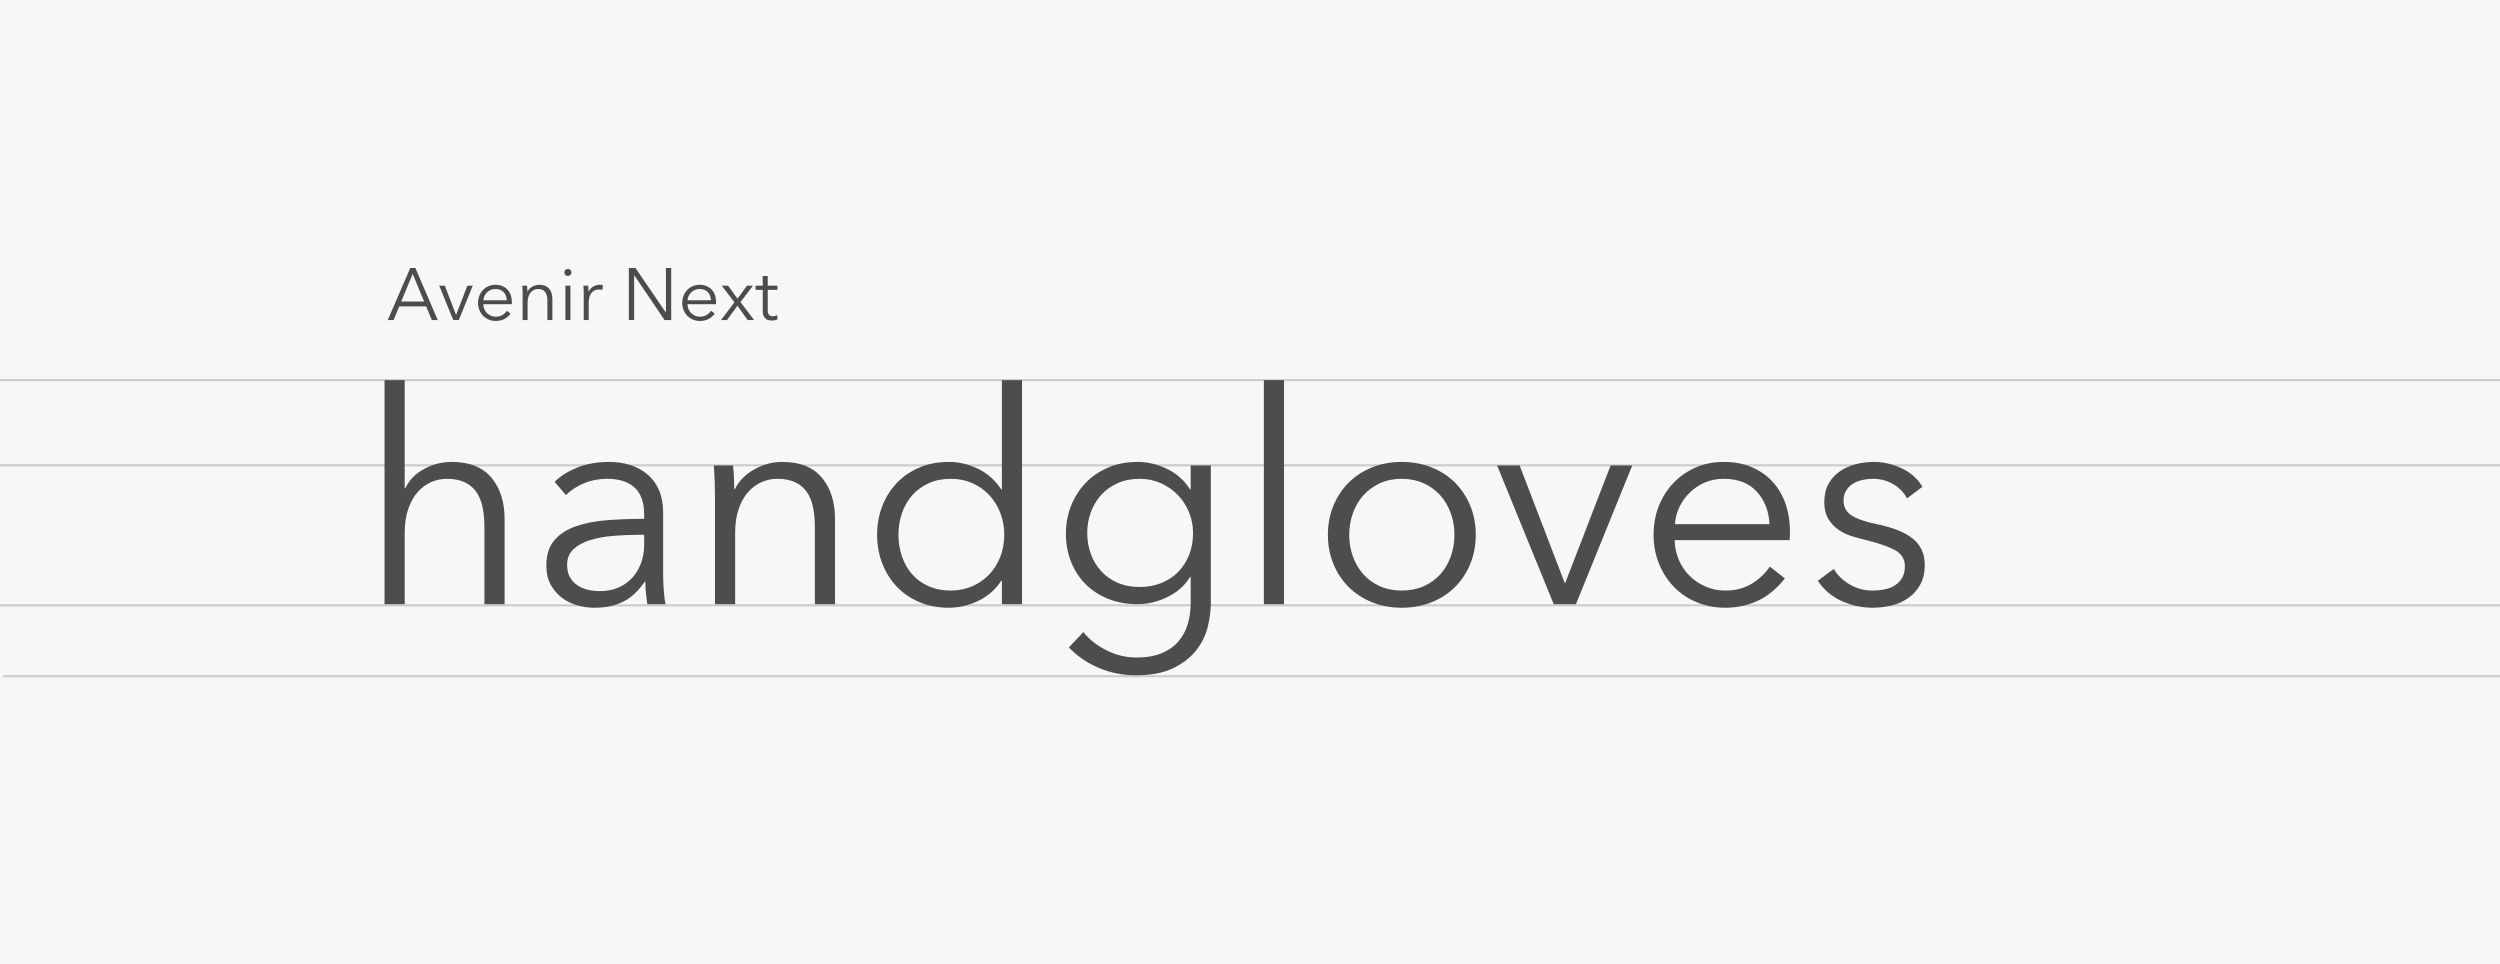 <?xml version="1.0" encoding="utf-8"?>
<!-- Generator: Adobe Illustrator 16.0.4, SVG Export Plug-In . SVG Version: 6.00 Build 0)  -->
<!DOCTYPE svg PUBLIC "-//W3C//DTD SVG 1.1//EN" "http://www.w3.org/Graphics/SVG/1.1/DTD/svg11.dtd">
<svg version="1.1" id="Layer_1" xmlns="http://www.w3.org/2000/svg" xmlns:xlink="http://www.w3.org/1999/xlink" x="0px" y="0px"
	 width="1224px" height="472px" viewBox="0 145.5 1224 472" enable-background="new 0 145.5 1224 472" xml:space="preserve">
<rect y="145.5" fill="#F7F7F7" width="1224" height="472"/>
<line fill="none" stroke="#CCC8CC" stroke-miterlimit="10" x1="0" y1="441.879" x2="1224" y2="441.879"/>
<line fill="none" stroke="#CCC8CC" stroke-miterlimit="10" x1="1.457" y1="476.586" x2="1225.457" y2="476.586"/>
<line fill="none" stroke="#CCC8CC" stroke-miterlimit="10" x1="0" y1="331.607" x2="1224" y2="331.607"/>
<line fill="none" stroke="#CCC8CC" stroke-miterlimit="10" x1="0" y1="373.317" x2="1224" y2="373.317"/>
<g>
	<path fill="#4D4D4D" d="M198.43,384.568c1.836-3.964,4.883-7.108,9.142-9.431c4.255-2.322,8.801-3.481,13.639-3.481
		c8.608,0,15.065,2.562,19.372,7.689c4.302,5.129,6.458,11.899,6.458,20.315v41.645h-9.868v-37.583c0-3.576-0.289-6.819-0.87-9.72
		c-0.58-2.903-1.574-5.393-2.974-7.473c-1.405-2.081-3.291-3.7-5.66-4.861c-2.372-1.161-5.345-1.742-8.923-1.742
		c-2.611,0-5.15,0.533-7.618,1.596c-2.466,1.067-4.668,2.684-6.601,4.861c-1.937,2.177-3.483,4.935-4.645,8.271
		c-1.161,3.338-1.742,7.281-1.742,11.826v34.825h-9.866V331.607h9.866v52.961H198.43z"/>
	<path fill="#4D4D4D" d="M315.381,397.354c0-5.855-1.549-10.225-4.643-13.105c-3.098-2.88-7.595-4.322-13.495-4.322
		c-4.062,0-7.835,0.727-11.318,2.177c-3.481,1.45-6.434,3.387-8.851,5.804l-5.515-6.53c2.805-2.804,6.506-5.125,11.102-6.965
		c4.594-1.836,9.793-2.755,15.597-2.755c3.676,0,7.11,0.507,10.303,1.523s5.997,2.539,8.416,4.57
		c2.417,2.031,4.304,4.596,5.66,7.691c1.352,3.096,2.031,6.725,2.031,10.881v29.748c0,2.612,0.094,5.32,0.289,8.124
		c0.193,2.809,0.484,5.177,0.872,7.111h-8.853c-0.289-1.644-0.531-3.433-0.724-5.369c-0.195-1.935-0.292-3.82-0.292-5.658h-0.289
		c-3.098,4.548-6.603,7.812-10.521,9.793c-3.917,1.982-8.632,2.976-14.146,2.976c-2.612,0-5.296-0.366-8.054-1.09
		c-2.757-0.729-5.272-1.917-7.545-3.566c-2.273-1.651-4.161-3.786-5.658-6.408c-1.501-2.621-2.25-5.821-2.25-9.608
		c0-5.242,1.329-9.392,3.991-12.447c2.659-3.057,6.213-5.336,10.665-6.842c4.448-1.505,9.551-2.476,15.308-2.914
		c5.755-0.436,11.728-0.655,17.919-0.655V397.354z M312.48,407.352c-4.064,0-8.152,0.169-12.261,0.508
		c-4.113,0.338-7.837,1.015-11.173,2.03c-3.338,1.016-6.071,2.492-8.199,4.427c-2.129,1.935-3.192,4.497-3.192,7.689
		c0,2.418,0.458,4.451,1.378,6.095c0.919,1.646,2.153,2.974,3.7,3.989s3.265,1.742,5.152,2.177c1.886,0.435,3.794,0.653,5.731,0.653
		c3.484,0,6.578-0.603,9.288-1.814c2.706-1.208,4.981-2.852,6.819-4.932c1.836-2.081,3.24-4.474,4.208-7.184
		c0.966-2.706,1.45-5.562,1.45-8.562v-5.077H312.48z"/>
	<path fill="#4D4D4D" d="M358.914,373.396c0.193,1.84,0.338,3.871,0.435,6.096c0.094,2.226,0.146,4.062,0.146,5.514h0.289
		c1.935-3.965,5.08-7.183,9.433-9.649c4.352-2.468,8.945-3.7,13.785-3.7c8.608,0,15.065,2.562,19.37,7.689
		c4.304,5.129,6.458,11.899,6.458,20.315v41.645h-9.866v-37.583c0-3.576-0.291-6.819-0.872-9.72
		c-0.579-2.903-1.572-5.393-2.974-7.473c-1.403-2.081-3.289-3.7-5.658-4.861c-2.372-1.161-5.347-1.742-8.925-1.742
		c-2.612,0-5.15,0.533-7.616,1.596c-2.468,1.067-4.668,2.684-6.603,4.861c-1.937,2.177-3.481,4.935-4.643,8.271
		c-1.161,3.338-1.742,7.281-1.742,11.826v34.825h-9.866v-52.963c0-1.836-0.051-4.208-0.146-7.109
		c-0.099-2.903-0.242-5.515-0.435-7.837H358.914z"/>
	<path fill="#4D4D4D" d="M490.231,429.841c-2.903,4.353-6.676,7.644-11.318,9.867c-4.643,2.225-9.431,3.338-14.365,3.338
		c-5.322,0-10.134-0.921-14.438-2.757c-4.306-1.836-7.98-4.354-11.027-7.546c-3.048-3.192-5.42-6.965-7.11-11.318
		c-1.695-4.354-2.539-9.043-2.539-14.073c0-5.029,0.844-9.723,2.539-14.076c1.69-4.354,4.062-8.126,7.11-11.318
		c3.047-3.192,6.721-5.706,11.027-7.546c4.304-1.836,9.116-2.755,14.438-2.755c4.934,0,9.722,1.137,14.365,3.408
		c4.643,2.275,8.416,5.637,11.318,10.085h0.29v-53.542h9.868v109.697h-9.868v-11.464H490.231z M439.88,407.352
		c0,3.772,0.581,7.327,1.742,10.665c1.161,3.336,2.83,6.238,5.007,8.704c2.175,2.468,4.859,4.405,8.051,5.804
		c3.192,1.405,6.821,2.106,10.883,2.106c3.773,0,7.254-0.701,10.447-2.106c3.192-1.398,5.95-3.312,8.272-5.73
		c2.322-2.417,4.135-5.296,5.441-8.634c1.305-3.336,1.958-6.939,1.958-10.809c0-3.87-0.653-7.474-1.958-10.812
		c-1.307-3.338-3.119-6.238-5.441-8.707c-2.322-2.466-5.08-4.401-8.272-5.804c-3.192-1.401-6.674-2.104-10.447-2.104
		c-4.062,0-7.691,0.727-10.883,2.177c-3.192,1.45-5.876,3.411-8.051,5.877c-2.177,2.466-3.846,5.369-5.007,8.706
		C440.461,400.022,439.88,403.578,439.88,407.352z"/>
	<path fill="#4D4D4D" d="M530.424,454.943c2.706,3.483,6.406,6.434,11.1,8.853c4.69,2.416,9.65,3.627,14.873,3.627
		c4.836,0,8.947-0.703,12.334-2.104c3.385-1.404,6.117-3.314,8.199-5.731c2.078-2.419,3.602-5.249,4.57-8.488
		c0.966-3.243,1.449-6.701,1.449-10.376v-12.769h-0.289c-2.611,4.257-6.311,7.546-11.1,9.868c-4.788,2.32-9.649,3.481-14.584,3.481
		c-5.321,0-10.133-0.87-14.438-2.612c-4.306-1.741-7.98-4.135-11.027-7.183c-3.048-3.047-5.42-6.698-7.111-10.955
		c-1.694-4.255-2.539-8.853-2.539-13.784c0-4.836,0.844-9.382,2.539-13.641c1.69-4.255,4.062-7.98,7.111-11.173
		c3.046-3.192,6.721-5.706,11.027-7.546c4.305-1.836,9.116-2.755,14.438-2.755c4.935,0,9.77,1.159,14.512,3.481
		c4.736,2.322,8.463,5.658,11.172,10.012h0.289v-11.754h9.869v67.328c0,3.675-0.508,7.593-1.523,11.754
		c-1.016,4.158-2.903,7.98-5.66,11.464c-2.758,3.481-6.507,6.384-11.246,8.704c-4.741,2.322-10.881,3.484-18.428,3.484
		c-6.289,0-12.286-1.211-17.992-3.627c-5.709-2.422-10.594-5.758-14.656-10.014L530.424,454.943z M532.309,406.479
		c0,3.58,0.581,6.965,1.742,10.157s2.83,5.998,5.007,8.415c2.175,2.421,4.859,4.332,8.052,5.733
		c3.191,1.403,6.821,2.104,10.883,2.104c3.773,0,7.255-0.628,10.447-1.887c3.191-1.256,5.949-3.047,8.271-5.369
		c2.322-2.32,4.135-5.102,5.441-8.343c1.305-3.239,1.959-6.843,1.959-10.811c0-3.578-0.654-6.965-1.959-10.158
		c-1.307-3.191-3.119-5.996-5.441-8.415c-2.322-2.417-5.08-4.354-8.271-5.804c-3.192-1.45-6.674-2.177-10.447-2.177
		c-4.062,0-7.691,0.727-10.883,2.177c-3.192,1.45-5.877,3.387-8.052,5.804c-2.177,2.419-3.846,5.224-5.007,8.415
		C532.89,399.515,532.309,402.901,532.309,406.479z"/>
	<path fill="#4D4D4D" d="M628.654,441.305h-9.865V331.607h9.865V441.305z"/>
	<path fill="#4D4D4D" d="M722.536,407.352c0,5.126-0.896,9.865-2.685,14.219c-1.791,4.354-4.28,8.126-7.473,11.318
		s-7.015,5.685-11.462,7.473c-4.452,1.789-9.337,2.685-14.656,2.685c-5.224,0-10.063-0.896-14.511-2.685
		c-4.45-1.788-8.271-4.28-11.462-7.473c-3.192-3.192-5.685-6.965-7.474-11.318c-1.791-4.354-2.684-9.093-2.684-14.219
		c0-5.127,0.893-9.868,2.684-14.222c1.789-4.354,4.281-8.125,7.474-11.316c3.191-3.192,7.012-5.682,11.462-7.473
		c4.447-1.789,9.287-2.684,14.511-2.684c5.319,0,10.204,0.896,14.656,2.684c4.447,1.791,8.27,4.281,11.462,7.473
		c3.192,3.192,5.682,6.963,7.473,11.316C721.641,397.483,722.536,402.225,722.536,407.352z M712.09,407.352
		c0-3.773-0.606-7.329-1.814-10.666c-1.211-3.337-2.927-6.24-5.151-8.706c-2.228-2.466-4.934-4.427-8.126-5.877
		s-6.772-2.177-10.737-2.177c-3.968,0-7.522,0.727-10.665,2.177c-3.146,1.45-5.83,3.411-8.054,5.877
		c-2.226,2.466-3.942,5.369-5.15,8.706c-1.211,3.337-1.814,6.893-1.814,10.666c0,3.772,0.604,7.327,1.814,10.665
		c1.208,3.336,2.925,6.238,5.15,8.704c2.224,2.468,4.908,4.405,8.054,5.804c3.143,1.405,6.697,2.106,10.665,2.106
		c3.965,0,7.545-0.701,10.737-2.106c3.192-1.398,5.898-3.336,8.126-5.804c2.225-2.466,3.94-5.368,5.151-8.704
		C711.483,414.679,712.09,411.124,712.09,407.352z"/>
	<path fill="#4D4D4D" d="M771.579,441.305h-10.882l-27.715-67.909h11.027l22.057,57.462h0.289l22.2-57.462h10.594L771.579,441.305z"
		/>
	<path fill="#4D4D4D" d="M876.344,405.318c0,0.679,0,1.405,0,2.177c0,0.775-0.052,1.596-0.146,2.468h-56.301
		c0.096,3.387,0.773,6.579,2.032,9.576c1.256,3,2.998,5.611,5.224,7.835c2.224,2.227,4.836,3.991,7.835,5.297
		c2.997,1.307,6.239,1.96,9.723,1.96c5.127,0,9.551-1.185,13.276-3.557c3.724-2.369,6.552-5.102,8.488-8.197l7.4,5.805
		c-4.062,5.126-8.538,8.803-13.423,11.026c-4.885,2.225-10.134,3.338-15.742,3.338c-5.031,0-9.699-0.896-14.003-2.685
		c-4.305-1.788-8.007-4.28-11.101-7.473c-3.098-3.192-5.538-6.965-7.327-11.318c-1.791-4.354-2.685-9.093-2.685-14.219
		c0-5.127,0.87-9.868,2.612-14.222c1.741-4.354,4.158-8.125,7.254-11.316c3.096-3.192,6.723-5.682,10.884-7.473
		c4.158-1.789,8.655-2.684,13.495-2.684c5.317,0,10.012,0.896,14.073,2.684c4.064,1.791,7.449,4.208,10.157,7.254
		s4.765,6.603,6.168,10.665C875.641,396.321,876.344,400.676,876.344,405.318z M866.33,402.126
		c-0.289-6.385-2.346-11.681-6.166-15.889c-3.822-4.208-9.264-6.312-16.323-6.312c-3.291,0-6.337,0.606-9.142,1.814
		c-2.807,1.21-5.274,2.854-7.4,4.932c-2.129,2.083-3.824,4.452-5.079,7.111c-1.258,2.662-1.984,5.441-2.177,8.343H866.33z"/>
	<path fill="#4D4D4D" d="M933.658,389.502c-1.451-2.804-3.653-5.101-6.604-6.892c-2.952-1.789-6.312-2.685-10.084-2.685
		c-1.742,0-3.481,0.195-5.224,0.581c-1.741,0.388-3.29,1.016-4.643,1.885c-1.355,0.872-2.444,1.984-3.265,3.338
		c-0.823,1.356-1.234,2.952-1.234,4.789c0,3.192,1.307,5.636,3.919,7.328c2.611,1.694,6.721,3.121,12.334,4.28
		c8.027,1.647,13.951,4.04,17.773,7.184c3.82,3.145,5.731,7.378,5.731,12.696c0,3.871-0.75,7.136-2.248,9.795
		c-1.502,2.661-3.46,4.837-5.877,6.53c-2.419,1.692-5.152,2.9-8.198,3.627c-3.047,0.724-6.119,1.088-9.215,1.088
		c-5.127,0-10.108-1.066-14.946-3.192c-4.837-2.127-8.803-5.465-11.896-10.013l7.835-5.805c1.741,3,4.302,5.515,7.691,7.546
		c3.383,2.031,7.108,3.049,11.173,3.049c2.125,0,4.156-0.193,6.093-0.581c1.935-0.386,3.627-1.064,5.08-2.032
		c1.45-0.965,2.611-2.199,3.481-3.7c0.871-1.498,1.307-3.359,1.307-5.586c0-3.578-1.721-6.262-5.152-8.053
		c-3.435-1.789-8.393-3.458-14.873-5.007c-2.031-0.482-4.185-1.089-6.457-1.812c-2.273-0.727-4.377-1.789-6.312-3.192
		c-1.937-1.401-3.533-3.169-4.789-5.297c-1.257-2.127-1.885-4.788-1.885-7.98c0-3.483,0.675-6.457,2.031-8.925
		c1.354-2.466,3.166-4.497,5.441-6.094c2.271-1.596,4.861-2.78,7.762-3.556c2.903-0.771,5.9-1.159,8.996-1.159
		c4.739,0,9.335,1.064,13.785,3.192c4.449,2.127,7.785,5.127,10.014,8.996L933.658,389.502z"/>
</g>
<g>
	<path fill="#4C4C4C" d="M192.687,302.216h-2.844l11.016-25.488h2.52l10.944,25.488h-2.88l-2.808-6.696h-13.176L192.687,302.216z
		 M196.431,293.144h11.232l-5.616-13.536L196.431,293.144z"/>
	<path fill="#4C4C4C" d="M224.618,302.216h-2.7l-6.876-16.848h2.736l5.472,14.256h0.072l5.508-14.256h2.628L224.618,302.216z"/>
	<path fill="#4C4C4C" d="M250.61,293.288c0,0.168,0,0.349,0,0.54c0,0.192-0.013,0.396-0.036,0.612h-13.968
		c0.024,0.84,0.192,1.632,0.504,2.376c0.312,0.744,0.744,1.392,1.296,1.944c0.552,0.552,1.2,0.99,1.944,1.314
		c0.744,0.324,1.548,0.486,2.412,0.486c1.272,0,2.37-0.294,3.294-0.882c0.924-0.588,1.625-1.266,2.106-2.034l1.836,1.44
		c-1.008,1.272-2.118,2.184-3.33,2.736s-2.514,0.828-3.906,0.828c-1.248,0-2.406-0.222-3.474-0.666s-1.986-1.062-2.754-1.854
		c-0.769-0.792-1.374-1.728-1.818-2.808c-0.444-1.08-0.666-2.256-0.666-3.528s0.216-2.448,0.648-3.528s1.032-2.016,1.8-2.808
		s1.668-1.41,2.7-1.854c1.032-0.444,2.147-0.666,3.348-0.666c1.319,0,2.484,0.222,3.492,0.666c1.008,0.444,1.848,1.044,2.52,1.8
		s1.182,1.638,1.53,2.646C250.436,291.056,250.61,292.136,250.61,293.288z M248.126,292.496c-0.072-1.584-0.582-2.898-1.53-3.942
		c-0.948-1.044-2.298-1.566-4.05-1.566c-0.816,0-1.572,0.15-2.268,0.45c-0.696,0.3-1.309,0.708-1.836,1.224
		c-0.528,0.517-0.949,1.104-1.26,1.764c-0.312,0.661-0.492,1.35-0.54,2.07H248.126z"/>
	<path fill="#4C4C4C" d="M258.062,285.368c0.048,0.457,0.084,0.96,0.108,1.512c0.023,0.552,0.036,1.008,0.036,1.368h0.072
		c0.48-0.984,1.26-1.782,2.34-2.394c1.08-0.612,2.219-0.918,3.42-0.918c2.136,0,3.738,0.636,4.806,1.908
		c1.068,1.272,1.602,2.952,1.602,5.04v10.332h-2.448v-9.324c0-0.887-0.072-1.692-0.216-2.412c-0.144-0.72-0.39-1.338-0.738-1.854
		c-0.348-0.516-0.816-0.918-1.404-1.206c-0.588-0.288-1.327-0.432-2.214-0.432c-0.648,0-1.278,0.132-1.89,0.396
		c-0.612,0.265-1.158,0.666-1.638,1.206c-0.48,0.54-0.864,1.224-1.152,2.052c-0.288,0.828-0.432,1.807-0.432,2.934v8.64h-2.448
		v-13.14c0-0.456-0.013-1.044-0.036-1.764c-0.024-0.72-0.06-1.368-0.108-1.944H258.062z"/>
	<path fill="#4C4C4C" d="M279.77,278.888c0,0.504-0.18,0.918-0.54,1.242c-0.36,0.324-0.756,0.486-1.188,0.486
		s-0.828-0.162-1.188-0.486c-0.36-0.324-0.54-0.738-0.54-1.242s0.18-0.918,0.54-1.242c0.36-0.324,0.756-0.486,1.188-0.486
		s0.828,0.162,1.188,0.486C279.59,277.97,279.77,278.384,279.77,278.888z M279.266,302.216h-2.448v-16.848h2.448V302.216z"/>
	<path fill="#4C4C4C" d="M285.746,287.312c-0.024-0.72-0.06-1.368-0.108-1.944h2.34c0.048,0.457,0.084,0.96,0.108,1.512
		c0.023,0.552,0.036,1.008,0.036,1.368h0.072c0.48-0.984,1.2-1.782,2.16-2.394c0.959-0.612,2.04-0.918,3.24-0.918
		c0.312,0,0.594,0.012,0.846,0.036c0.252,0.024,0.51,0.072,0.774,0.144l-0.324,2.34c-0.144-0.048-0.384-0.096-0.72-0.144
		c-0.336-0.048-0.672-0.072-1.008-0.072c-0.648,0-1.272,0.12-1.872,0.359c-0.6,0.24-1.122,0.617-1.566,1.131
		c-0.444,0.515-0.805,1.173-1.08,1.975c-0.276,0.802-0.414,1.766-0.414,2.891v8.619h-2.448v-13.14
		C285.782,288.62,285.77,288.032,285.746,287.312z"/>
	<path fill="#4C4C4C" d="M325.958,298.436h0.072v-21.708h2.592v25.488h-3.24l-14.832-21.924h-0.072v21.924h-2.592v-25.488h3.24
		L325.958,298.436z"/>
	<path fill="#4C4C4C" d="M350.582,293.288c0,0.168,0,0.349,0,0.54c0,0.192-0.013,0.396-0.036,0.612h-13.968
		c0.024,0.84,0.192,1.632,0.504,2.376c0.312,0.744,0.744,1.392,1.296,1.944c0.552,0.552,1.2,0.99,1.944,1.314
		c0.744,0.324,1.548,0.486,2.412,0.486c1.272,0,2.37-0.294,3.294-0.882c0.924-0.588,1.625-1.266,2.106-2.034l1.836,1.44
		c-1.008,1.272-2.118,2.184-3.33,2.736s-2.514,0.828-3.906,0.828c-1.248,0-2.406-0.222-3.474-0.666s-1.986-1.062-2.754-1.854
		c-0.769-0.792-1.374-1.728-1.818-2.808c-0.444-1.08-0.666-2.256-0.666-3.528s0.216-2.448,0.648-3.528s1.032-2.016,1.8-2.808
		s1.668-1.41,2.7-1.854c1.032-0.444,2.147-0.666,3.348-0.666c1.319,0,2.484,0.222,3.492,0.666c1.008,0.444,1.848,1.044,2.52,1.8
		s1.182,1.638,1.53,2.646C350.407,291.056,350.582,292.136,350.582,293.288z M348.097,292.496c-0.072-1.584-0.582-2.898-1.53-3.942
		c-0.948-1.044-2.298-1.566-4.05-1.566c-0.816,0-1.572,0.15-2.268,0.45c-0.696,0.3-1.309,0.708-1.836,1.224
		c-0.528,0.517-0.949,1.104-1.26,1.764c-0.312,0.661-0.492,1.35-0.54,2.07H348.097z"/>
	<path fill="#4C4C4C" d="M359.582,293.504l-6.228-8.136h3.132l4.608,6.408l4.608-6.408h2.952l-6.12,8.028l6.696,8.82h-3.168
		l-5.004-7.02l-5.148,7.02h-2.952L359.582,293.504z"/>
	<path fill="#4C4C4C" d="M380.641,287.42h-4.752v9.828c0,0.624,0.06,1.14,0.18,1.548c0.12,0.408,0.293,0.726,0.522,0.954
		c0.228,0.228,0.498,0.384,0.81,0.468c0.312,0.084,0.648,0.126,1.008,0.126c0.336,0,0.689-0.048,1.062-0.144
		c0.372-0.096,0.726-0.228,1.062-0.396l0.108,2.124c-0.432,0.168-0.882,0.294-1.35,0.378c-0.468,0.084-0.978,0.126-1.53,0.126
		c-0.456,0-0.936-0.06-1.44-0.18c-0.504-0.12-0.972-0.348-1.404-0.684c-0.432-0.336-0.786-0.792-1.062-1.368
		c-0.276-0.576-0.414-1.332-0.414-2.268V287.42h-3.492v-2.052h3.492v-4.752h2.448v4.752h4.752V287.42z"/>
</g>
</svg>
